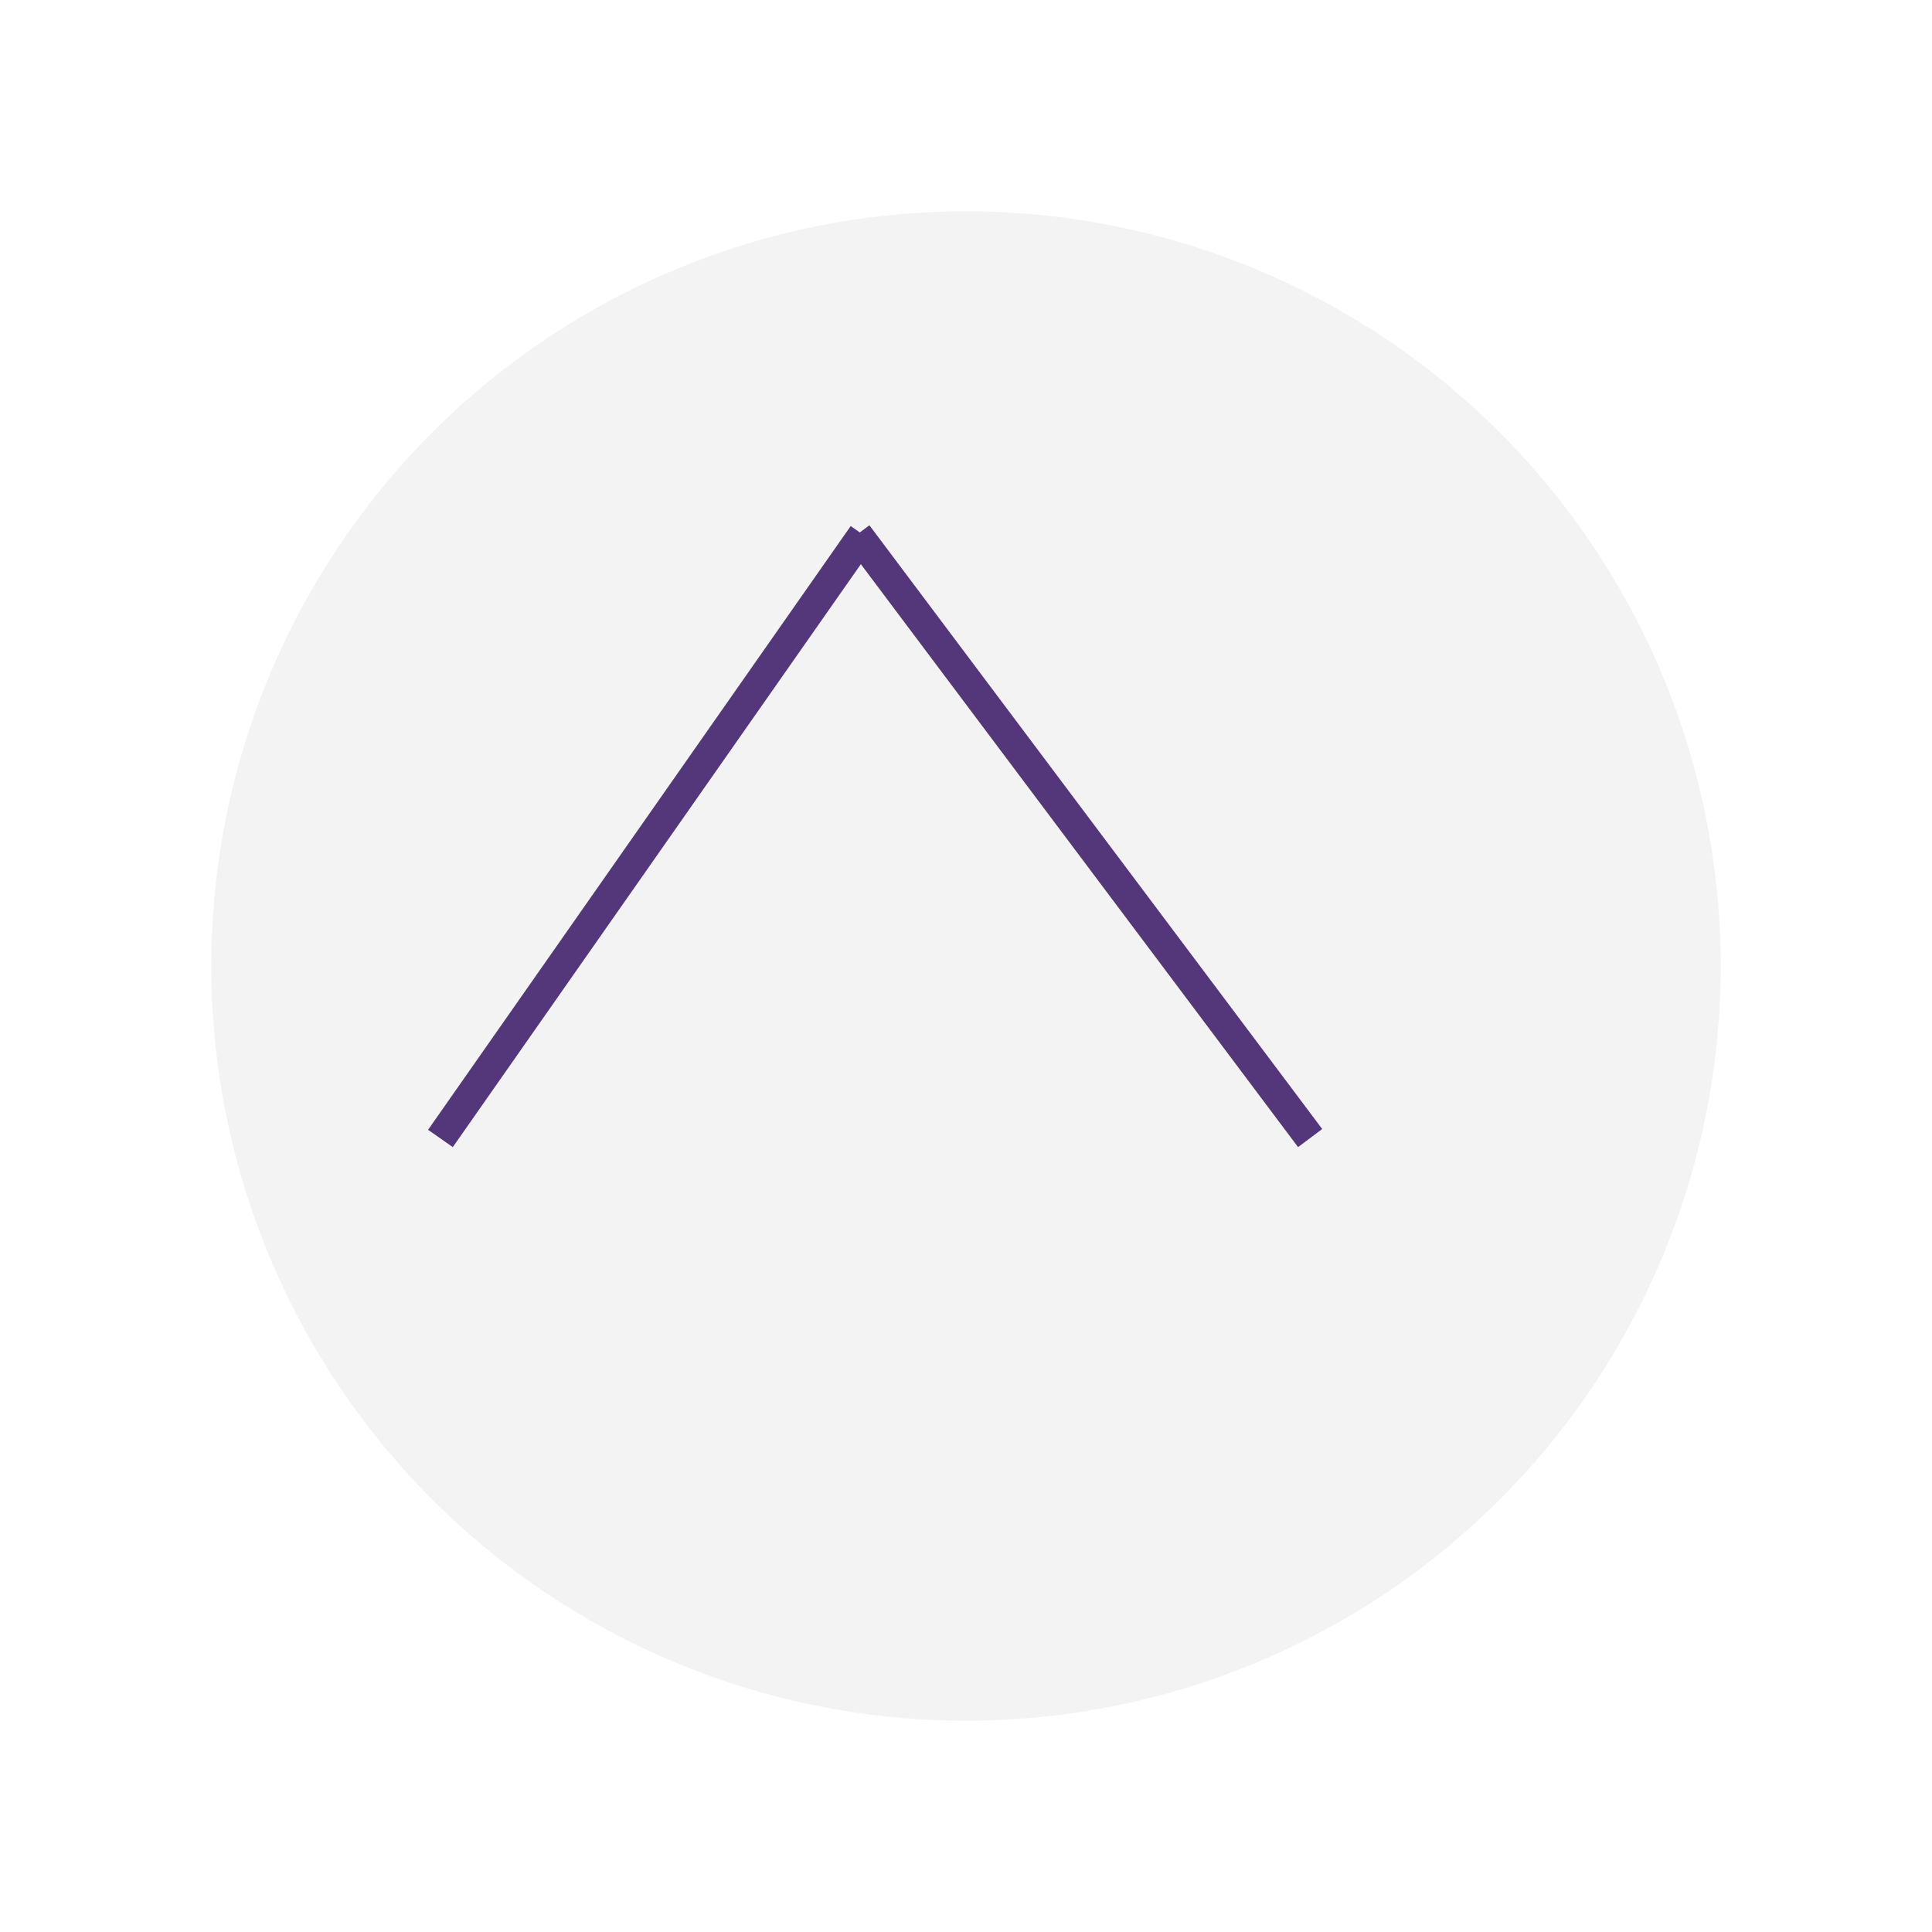 <svg width="64" height="64" viewBox="0 0 64 64" fill="none" xmlns="http://www.w3.org/2000/svg">
<g filter="url(#filter0_d_0_21)">
<circle cx="29" cy="28" r="25" fill="#F3F3F3"/>
</g>
<line x1="14.59" y1="37.713" x2="28.59" y2="17.713" stroke="#53377A"/>
<line x1="28.4" y1="17.7" x2="43.4" y2="37.7" stroke="#53377A"/>
<defs>
<filter id="filter0_d_0_21" x="0" y="0" width="64" height="64" filterUnits="userSpaceOnUse" color-interpolation-filters="sRGB">
<feFlood flood-opacity="0" result="BackgroundImageFix"/>
<feColorMatrix in="SourceAlpha" type="matrix" values="0 0 0 0 0 0 0 0 0 0 0 0 0 0 0 0 0 0 127 0" result="hardAlpha"/>
<feOffset dx="3" dy="4"/>
<feGaussianBlur stdDeviation="3.5"/>
<feComposite in2="hardAlpha" operator="out"/>
<feColorMatrix type="matrix" values="0 0 0 0 0.325 0 0 0 0 0.216 0 0 0 0 0.478 0 0 0 0.65 0"/>
<feBlend mode="normal" in2="BackgroundImageFix" result="effect1_dropShadow_0_21"/>
<feBlend mode="normal" in="SourceGraphic" in2="effect1_dropShadow_0_21" result="shape"/>
</filter>
</defs>
</svg>
